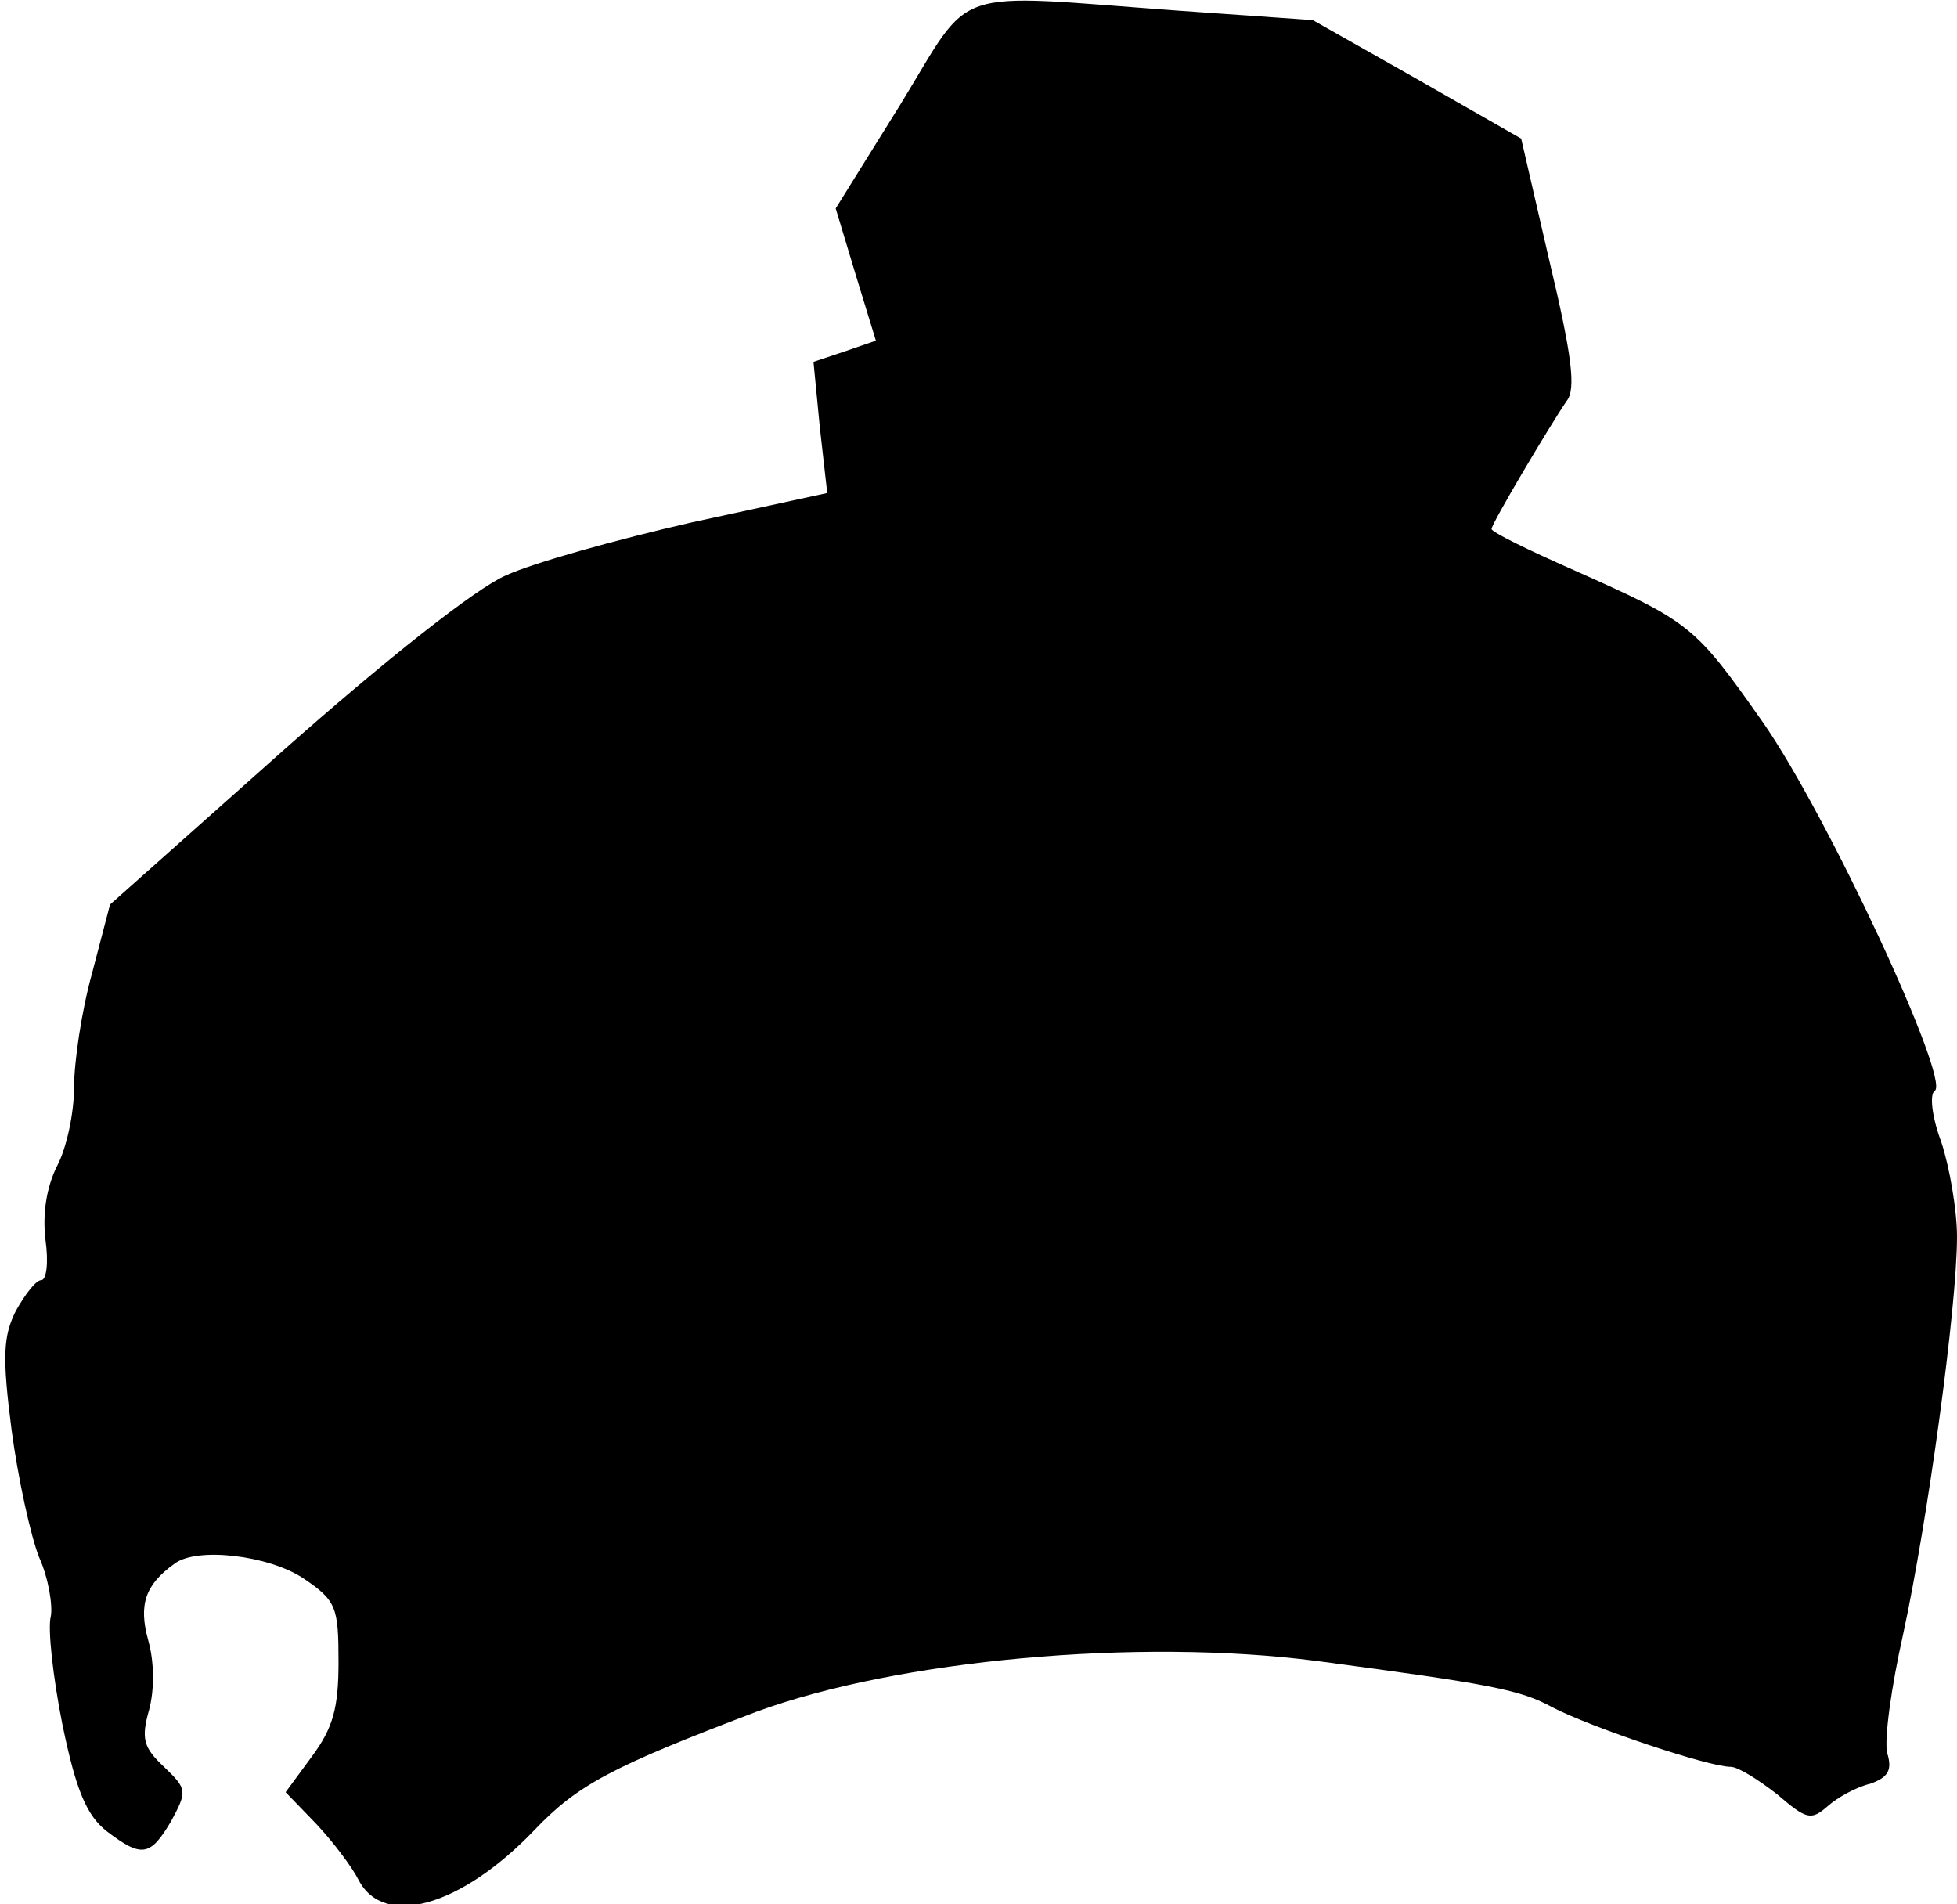 <?xml version="1.0" standalone="no"?>
<!DOCTYPE svg PUBLIC "-//W3C//DTD SVG 20010904//EN"
 "http://www.w3.org/TR/2001/REC-SVG-20010904/DTD/svg10.dtd">
<svg version="1.0" xmlns="http://www.w3.org/2000/svg"
 width="185pt" height="180pt" viewBox="0 0 185 180"
 preserveAspectRatio="xMidYMid meet">
<g transform="translate(0,180) scale(0.1,-0.1)"
fill="#000000" stroke="none">
<path fill="#000000" stroke="none" d="M851 1701 l-61 -98 19 -63 19 -62 -29
-10 -30 -10 6 -62 7 -62 -129 -28 c-70 -16 -149 -38 -175 -50 -28 -12 -114
-80 -211 -166 l-163 -145 -17 -65 c-10 -36 -17 -84 -17 -108 0 -24 -7 -57 -16
-74 -10 -20 -14 -45 -11 -70 3 -21 1 -38 -4 -38 -5 0 -15 -13 -24 -29 -12 -24
-13 -43 -4 -113 6 -45 18 -100 26 -120 9 -20 13 -46 11 -56 -3 -11 2 -57 11
-102 13 -63 23 -86 42 -101 33 -25 41 -24 61 10 15 28 15 30 -7 51 -19 18 -22
26 -14 54 5 19 5 45 -1 66 -9 33 -3 52 25 72 21 16 89 8 122 -14 31 -21 33
-27 33 -79 0 -43 -5 -62 -25 -89 l-25 -34 29 -30 c16 -17 34 -41 40 -53 24
-46 97 -25 166 47 41 43 73 60 210 112 133 49 361 70 530 48 165 -22 192 -27
223 -44 37 -19 147 -56 168 -56 7 0 26 -12 44 -26 28 -24 32 -25 48 -11 9 8
27 18 40 21 17 6 21 13 16 29 -3 13 4 63 15 112 23 106 51 309 51 376 0 25 -7
66 -15 90 -9 24 -11 45 -6 48 15 10 -102 262 -163 349 -64 91 -68 94 -178 143
-43 19 -78 36 -78 39 0 5 54 96 71 121 9 11 5 43 -16 131 l-27 117 -98 56 -99
56 -128 9 c-219 16 -192 25 -262 -89z"/>
</g>
</svg>
